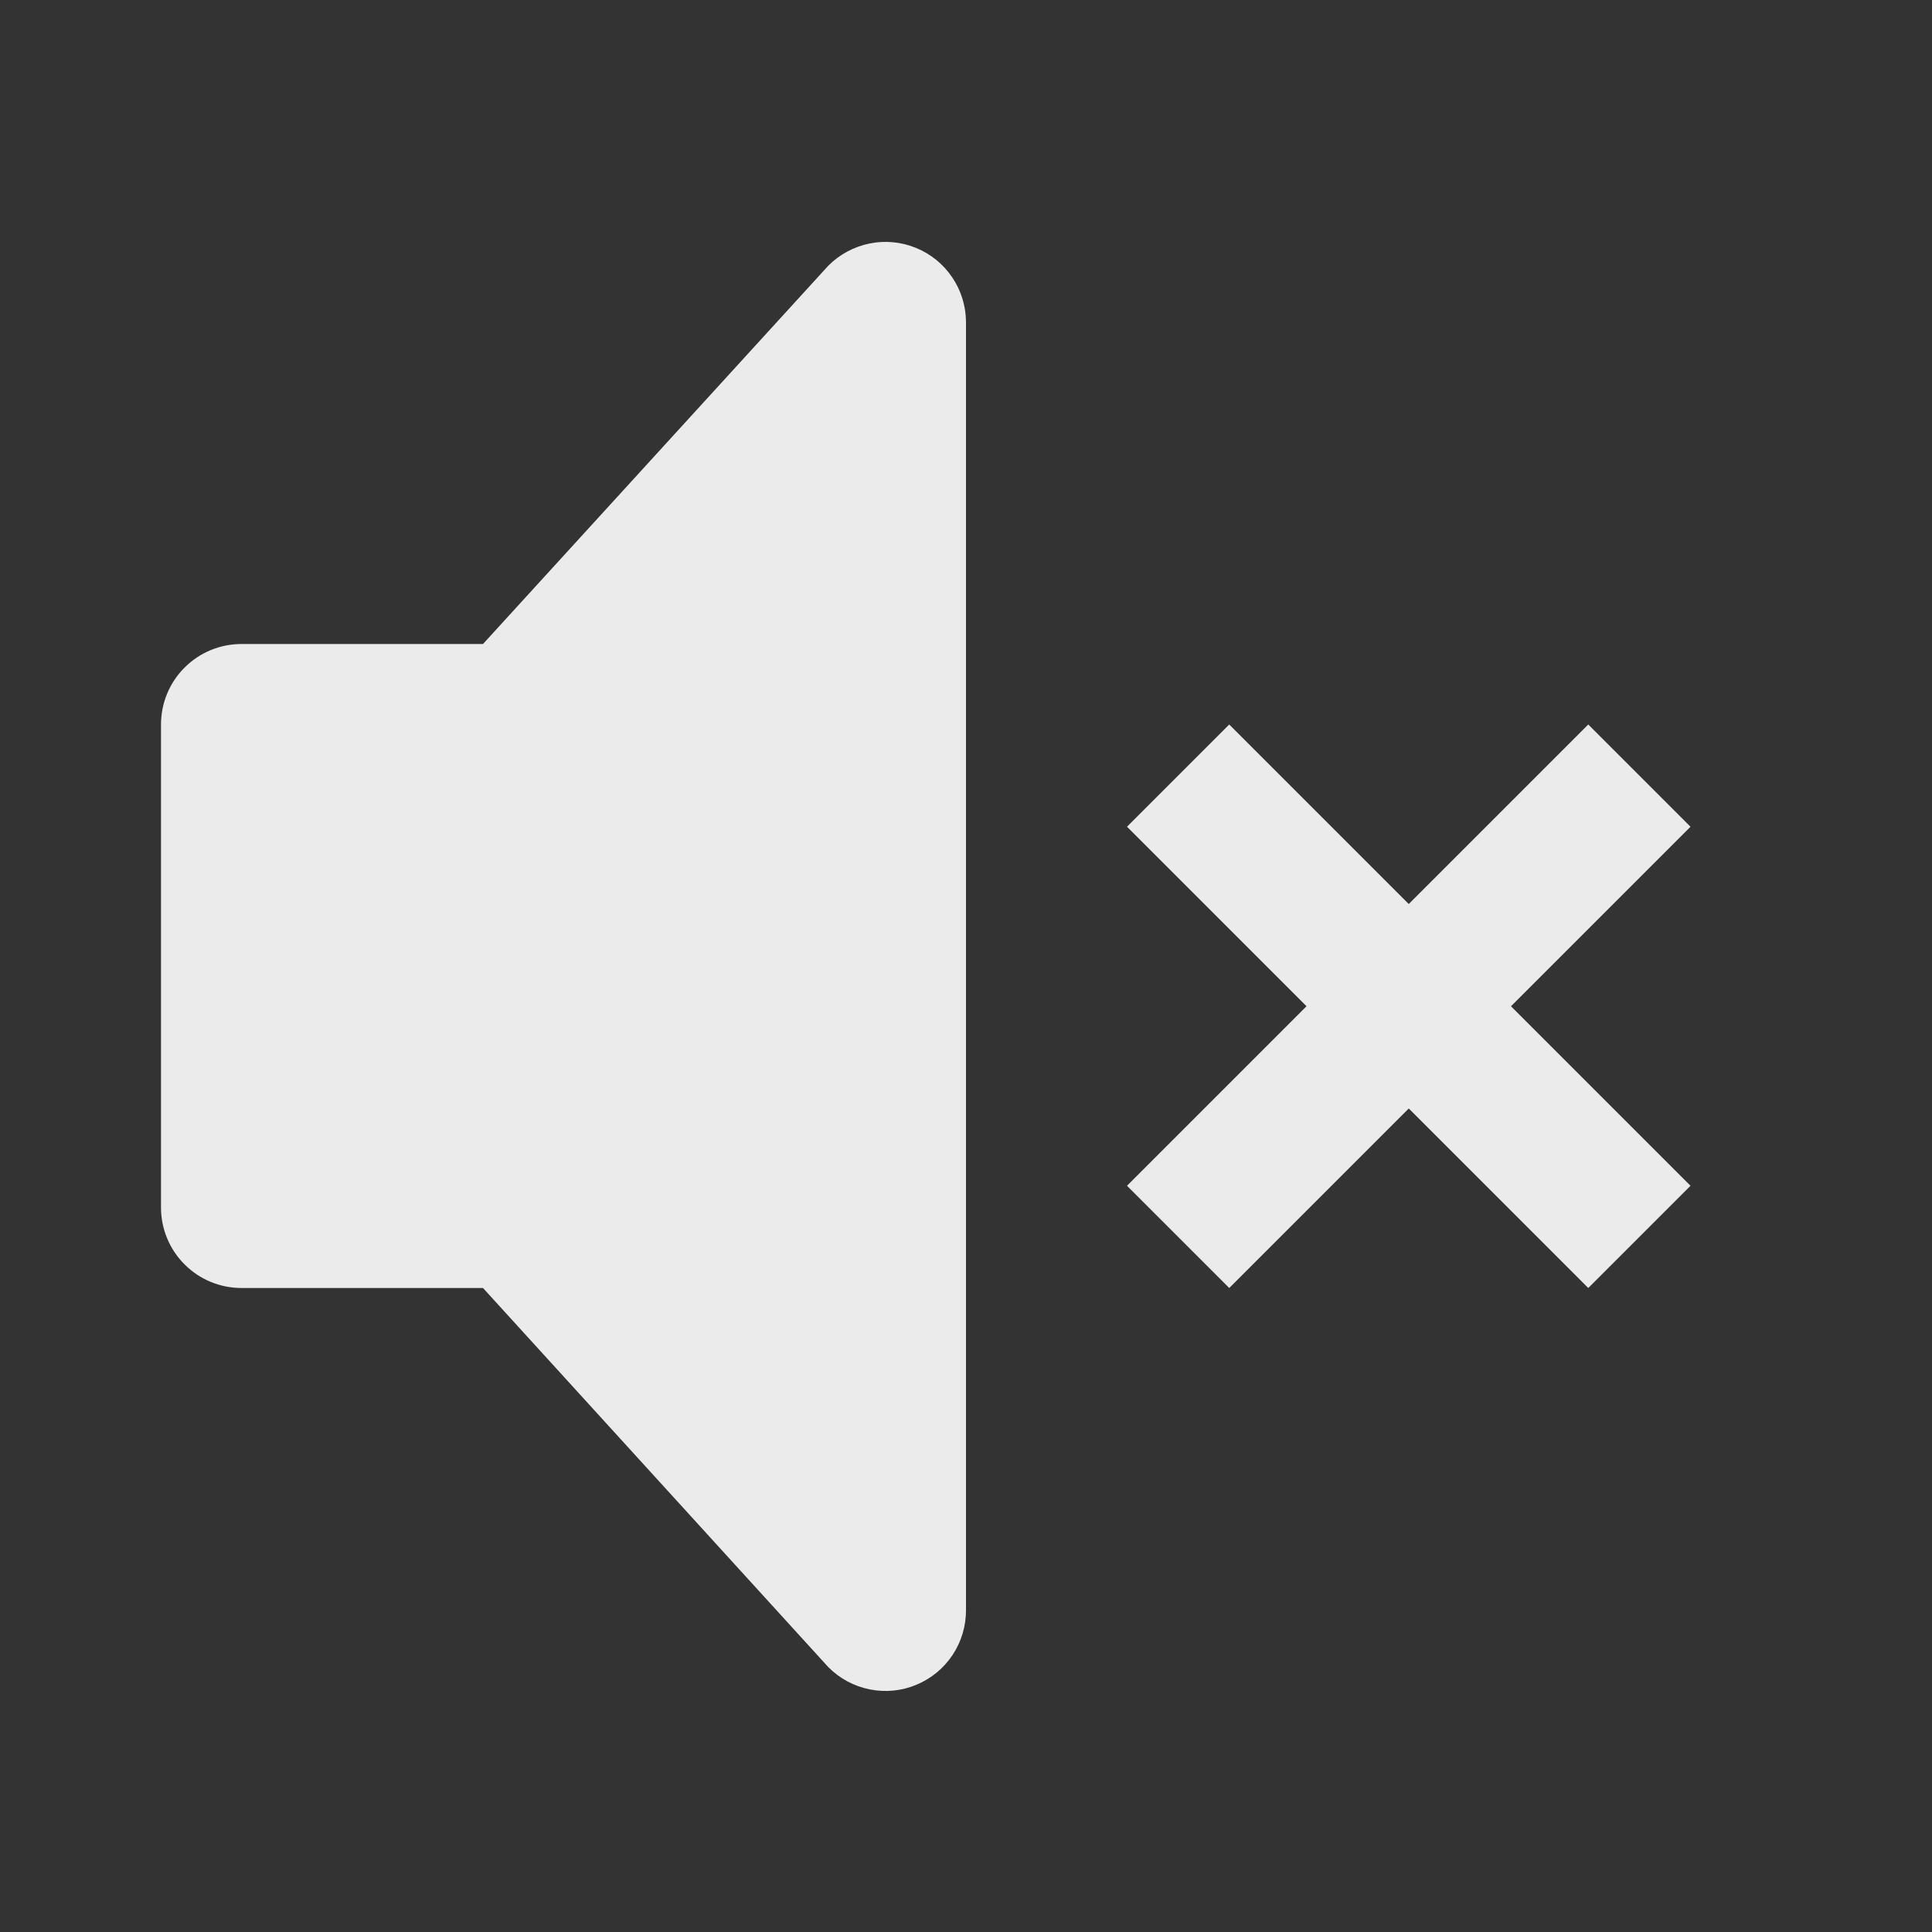 <svg width="24" height="24" viewBox="0 0 24 24" fill="none" xmlns="http://www.w3.org/2000/svg">
<rect x="0" y="0" width="24" height="24" fill="#333333" stroke="none"/>
<g opacity="0.9">
<path fill-rule="evenodd" clip-rule="evenodd" d="M10.802 3.025C10.996 2.985 11.197 3.005 11.38 3.08C11.563 3.155 11.719 3.282 11.829 3.446C11.94 3.61 11.999 3.803 12 4V20C12.001 20.199 11.943 20.393 11.833 20.559C11.723 20.724 11.567 20.853 11.383 20.929C11.2 21.006 10.998 21.025 10.803 20.986C10.609 20.947 10.43 20.851 10.29 20.71L6 16H3C2.735 16 2.48 15.895 2.293 15.707C2.105 15.52 2 15.265 2 15V9C2 8.735 2.105 8.48 2.293 8.293C2.48 8.105 2.735 8 3 8H6L10.29 3.3C10.43 3.16 10.608 3.064 10.802 3.025ZM21 10.27L19.73 9L17.5 11.23L15.27 9L14 10.27L16.23 12.5L14 14.73L15.27 16L17.5 13.77L19.73 16L21 14.73L18.77 12.5L21 10.27Z" fill="white"/>
</g>
</svg>
